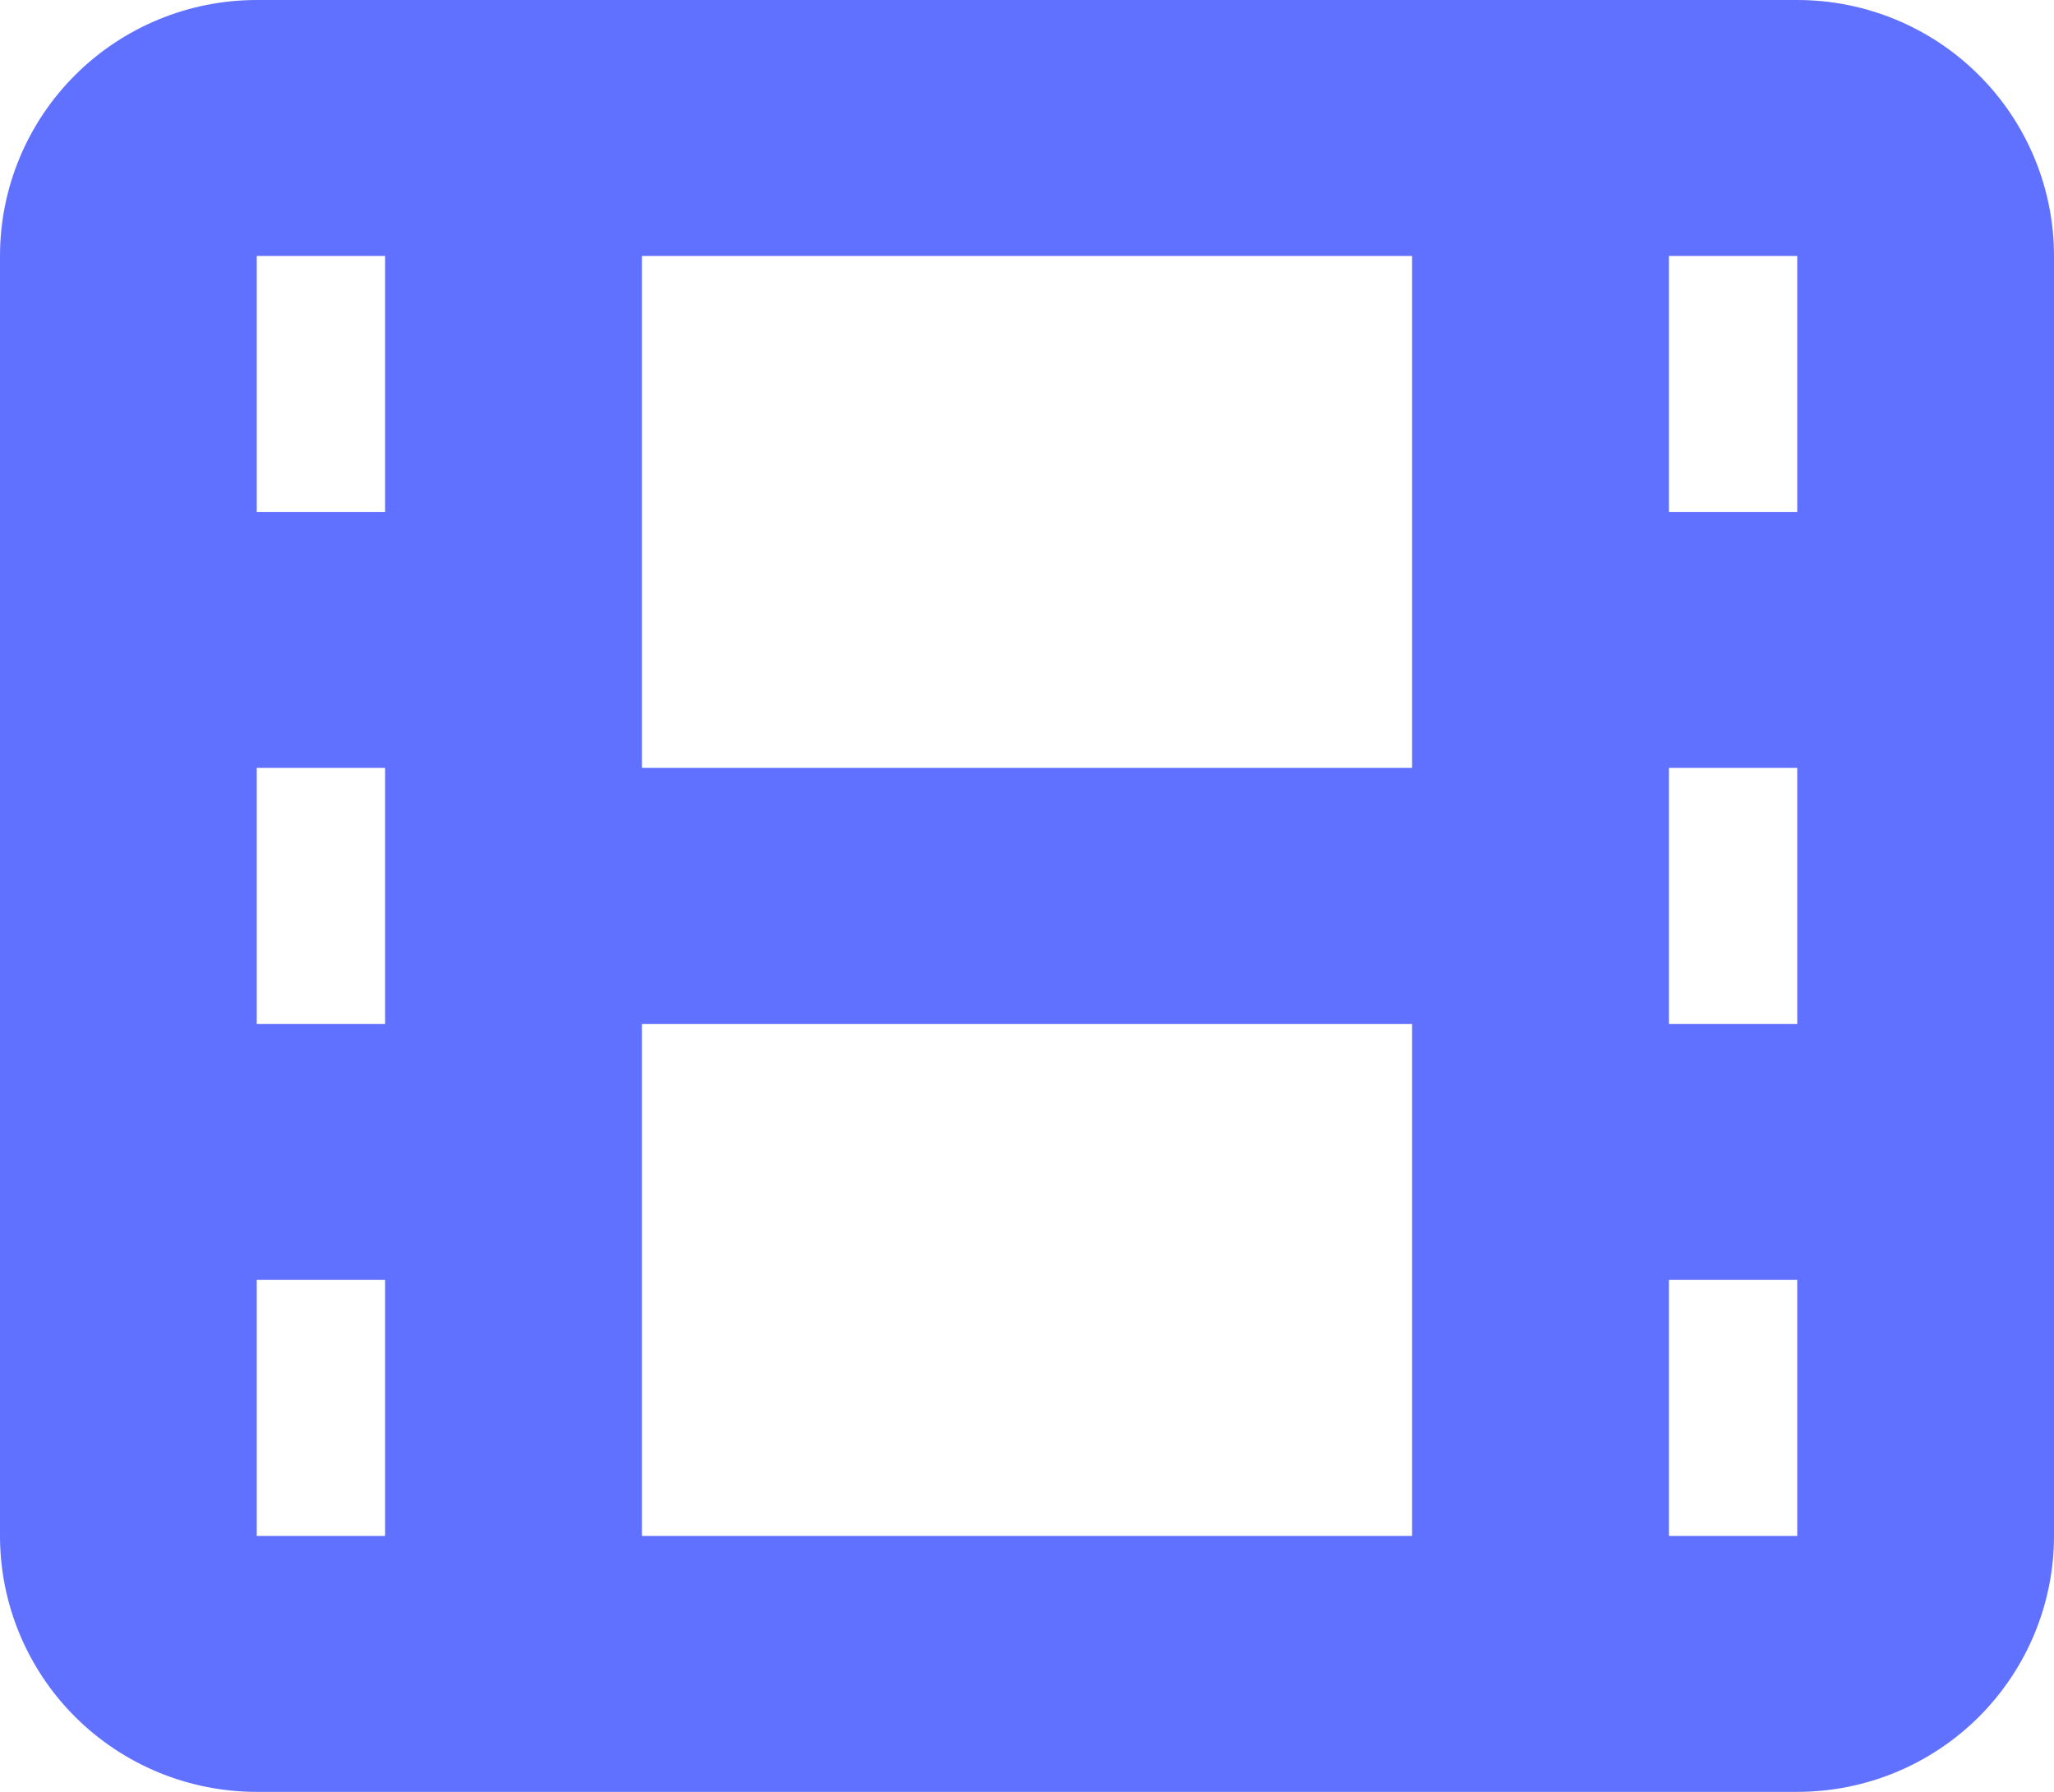 <svg width="47" height="41" viewBox="0 0 47 41" fill="none" xmlns="http://www.w3.org/2000/svg">
<path fill-rule="evenodd" clip-rule="evenodd" d="M5.875 0C4.317 0 2.823 0.617 1.721 1.716C0.619 2.814 0 4.304 0 5.857V35.143C0 36.696 0.619 38.186 1.721 39.285C2.823 40.383 4.317 41 5.875 41H41.125C42.683 41 44.178 40.383 45.279 39.285C46.381 38.186 47 36.696 47 35.143V5.857C47 4.304 46.381 2.814 45.279 1.716C44.178 0.617 42.683 0 41.125 0H5.875ZM14.688 5.857H32.312V17.571H14.688V5.857ZM38.188 29.286V35.143H41.125V29.286H38.188ZM32.312 23.429H14.688V35.143H32.312V23.429ZM38.188 23.429H41.125V17.571H38.188V23.429ZM41.125 11.714V5.857H38.188V11.714H41.125ZM8.812 5.857V11.714H5.875V5.857H8.812ZM8.812 17.571H5.875V23.429H8.812V17.571ZM5.875 29.286H8.812V35.143H5.875V29.286Z" fill="#6171FF"/>
</svg>
